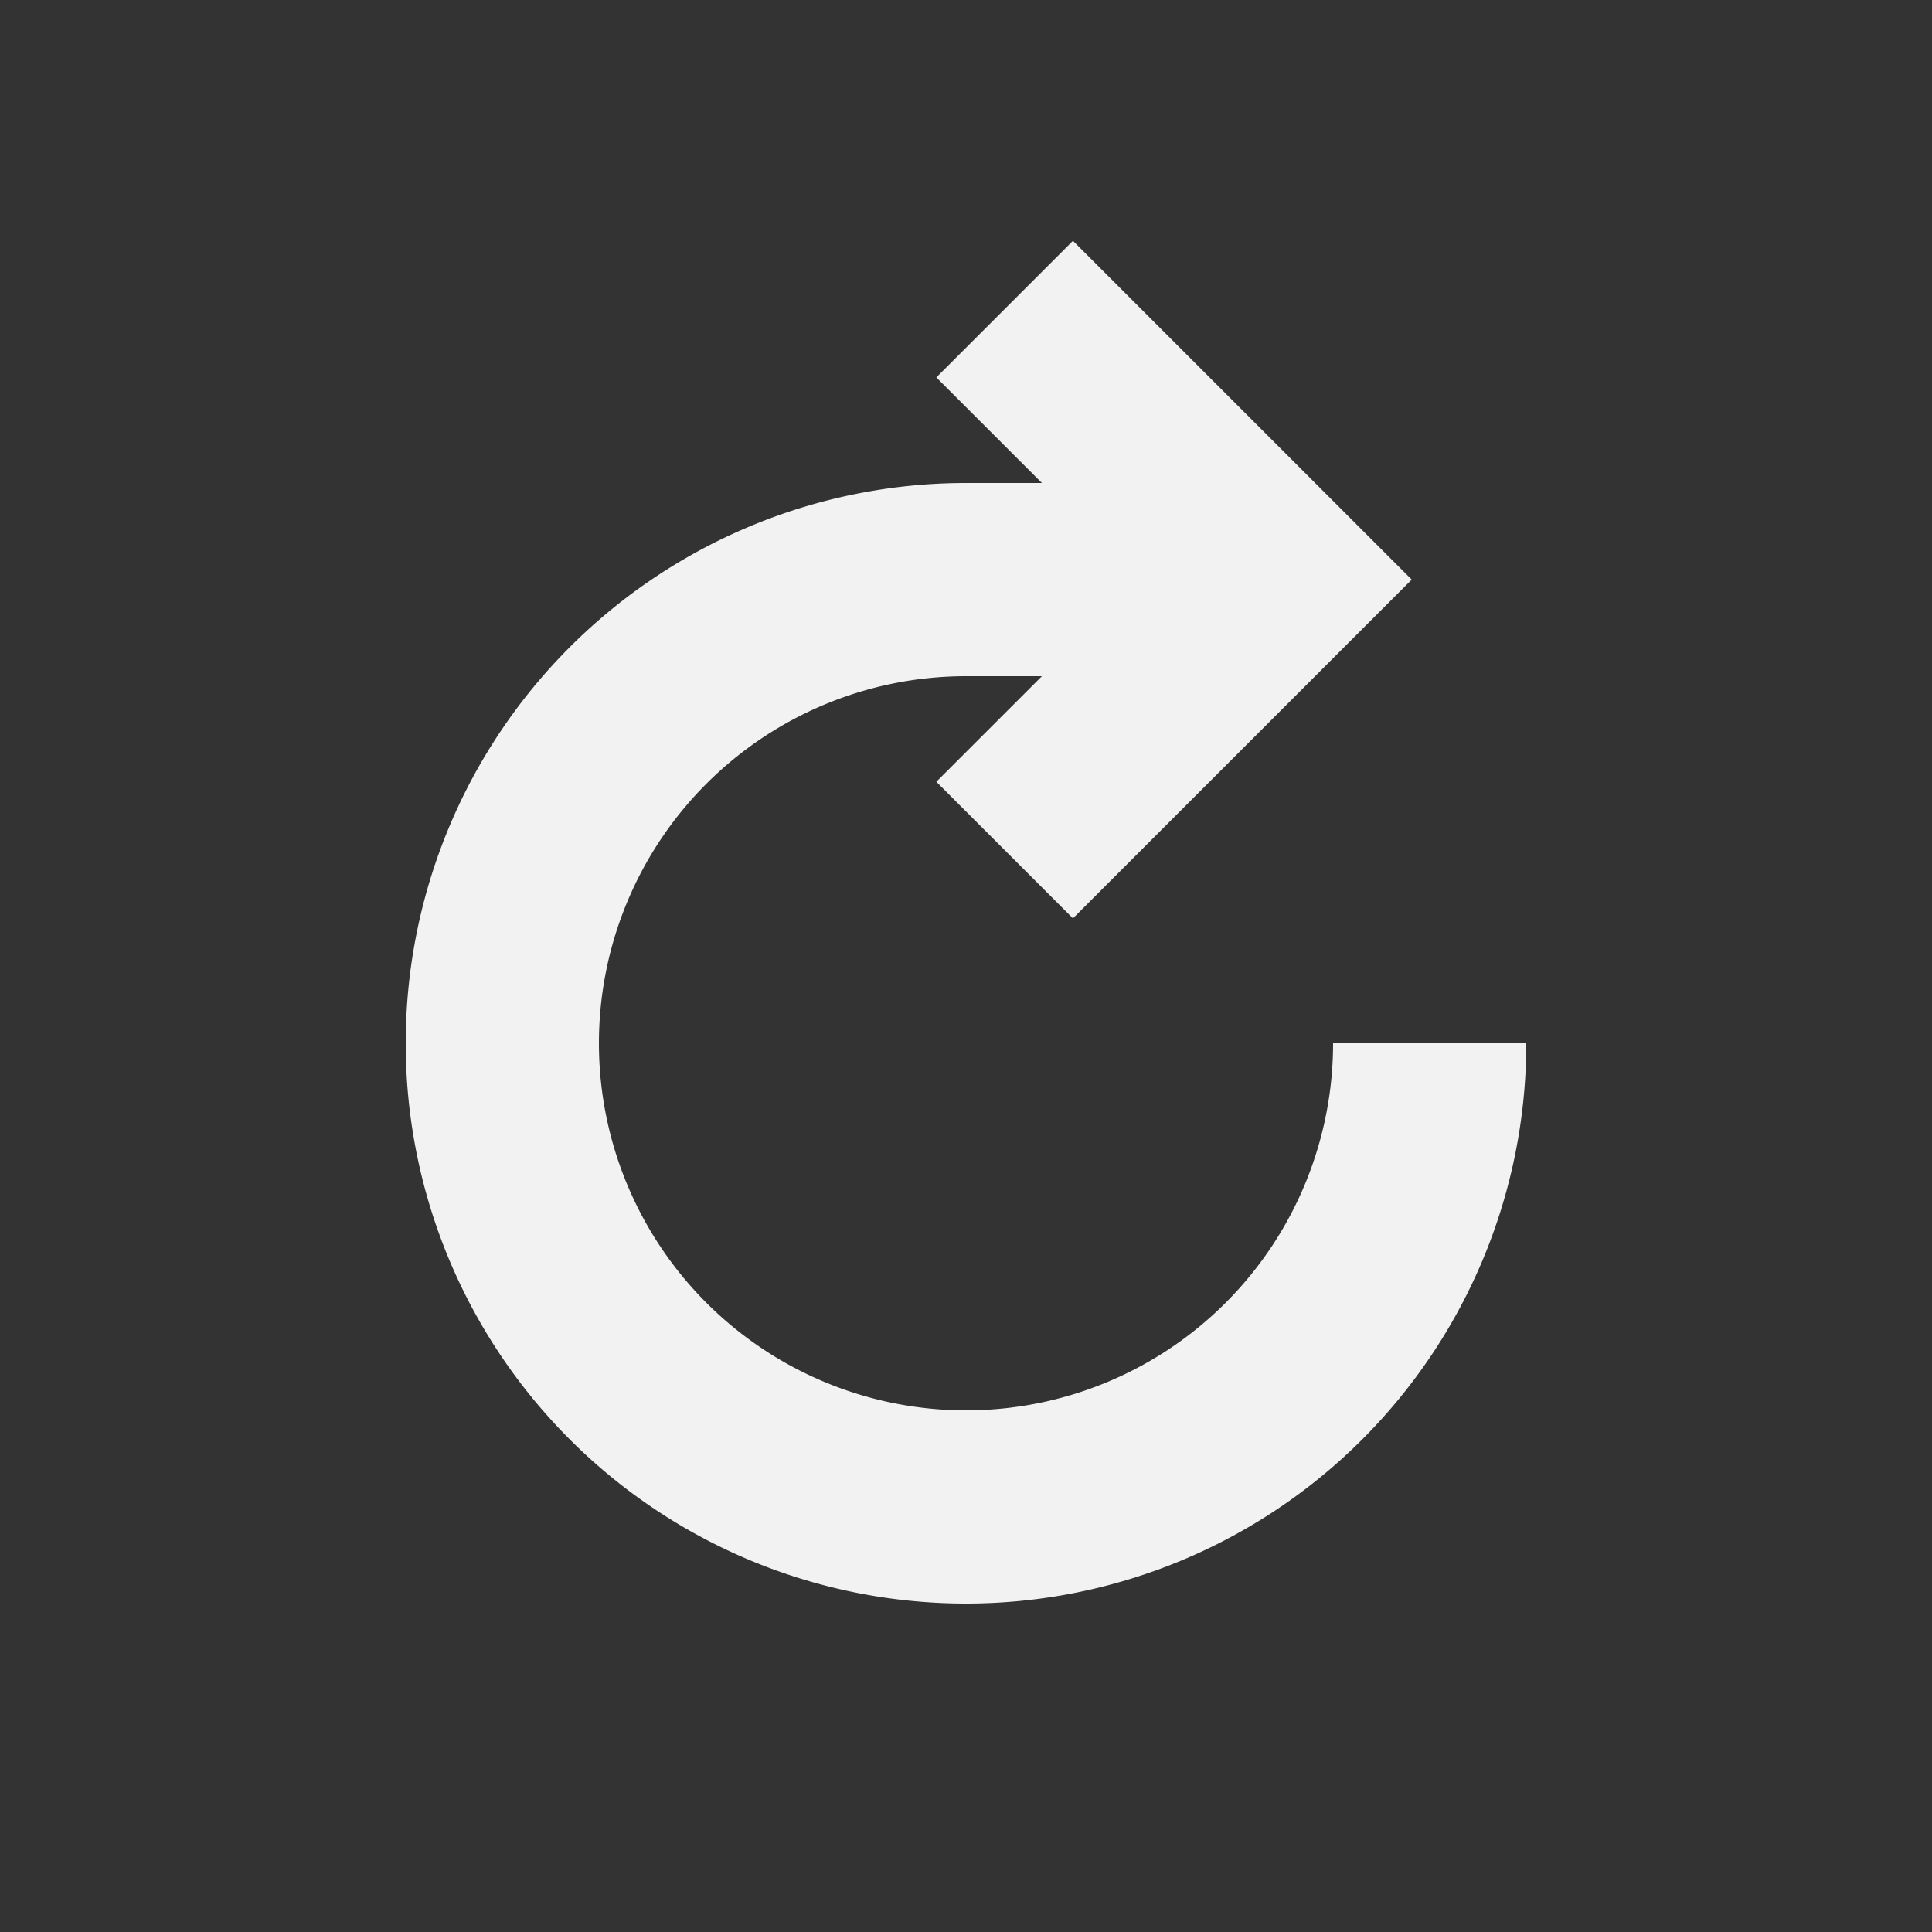 <svg id="debug" width="50" height="50" xmlns="http://www.w3.org/2000/svg">
    <rect width="100%" height="100%" fill="#333333" stroke="none"/>
    <path d="
        M  25  27
        m  12   0
        a 12 12 0 0 1, -24   0
        a 12 12 0 0 1,  12 -12
        h 5
        
        M  33 15
        m  -7  7
        l   7 -7
        l  -7 -7
    " fill="none" stroke="#f2f2f2" stroke-width="5"></path>
    <style>svg:target { background-color: crimson; }</style>
</svg>
